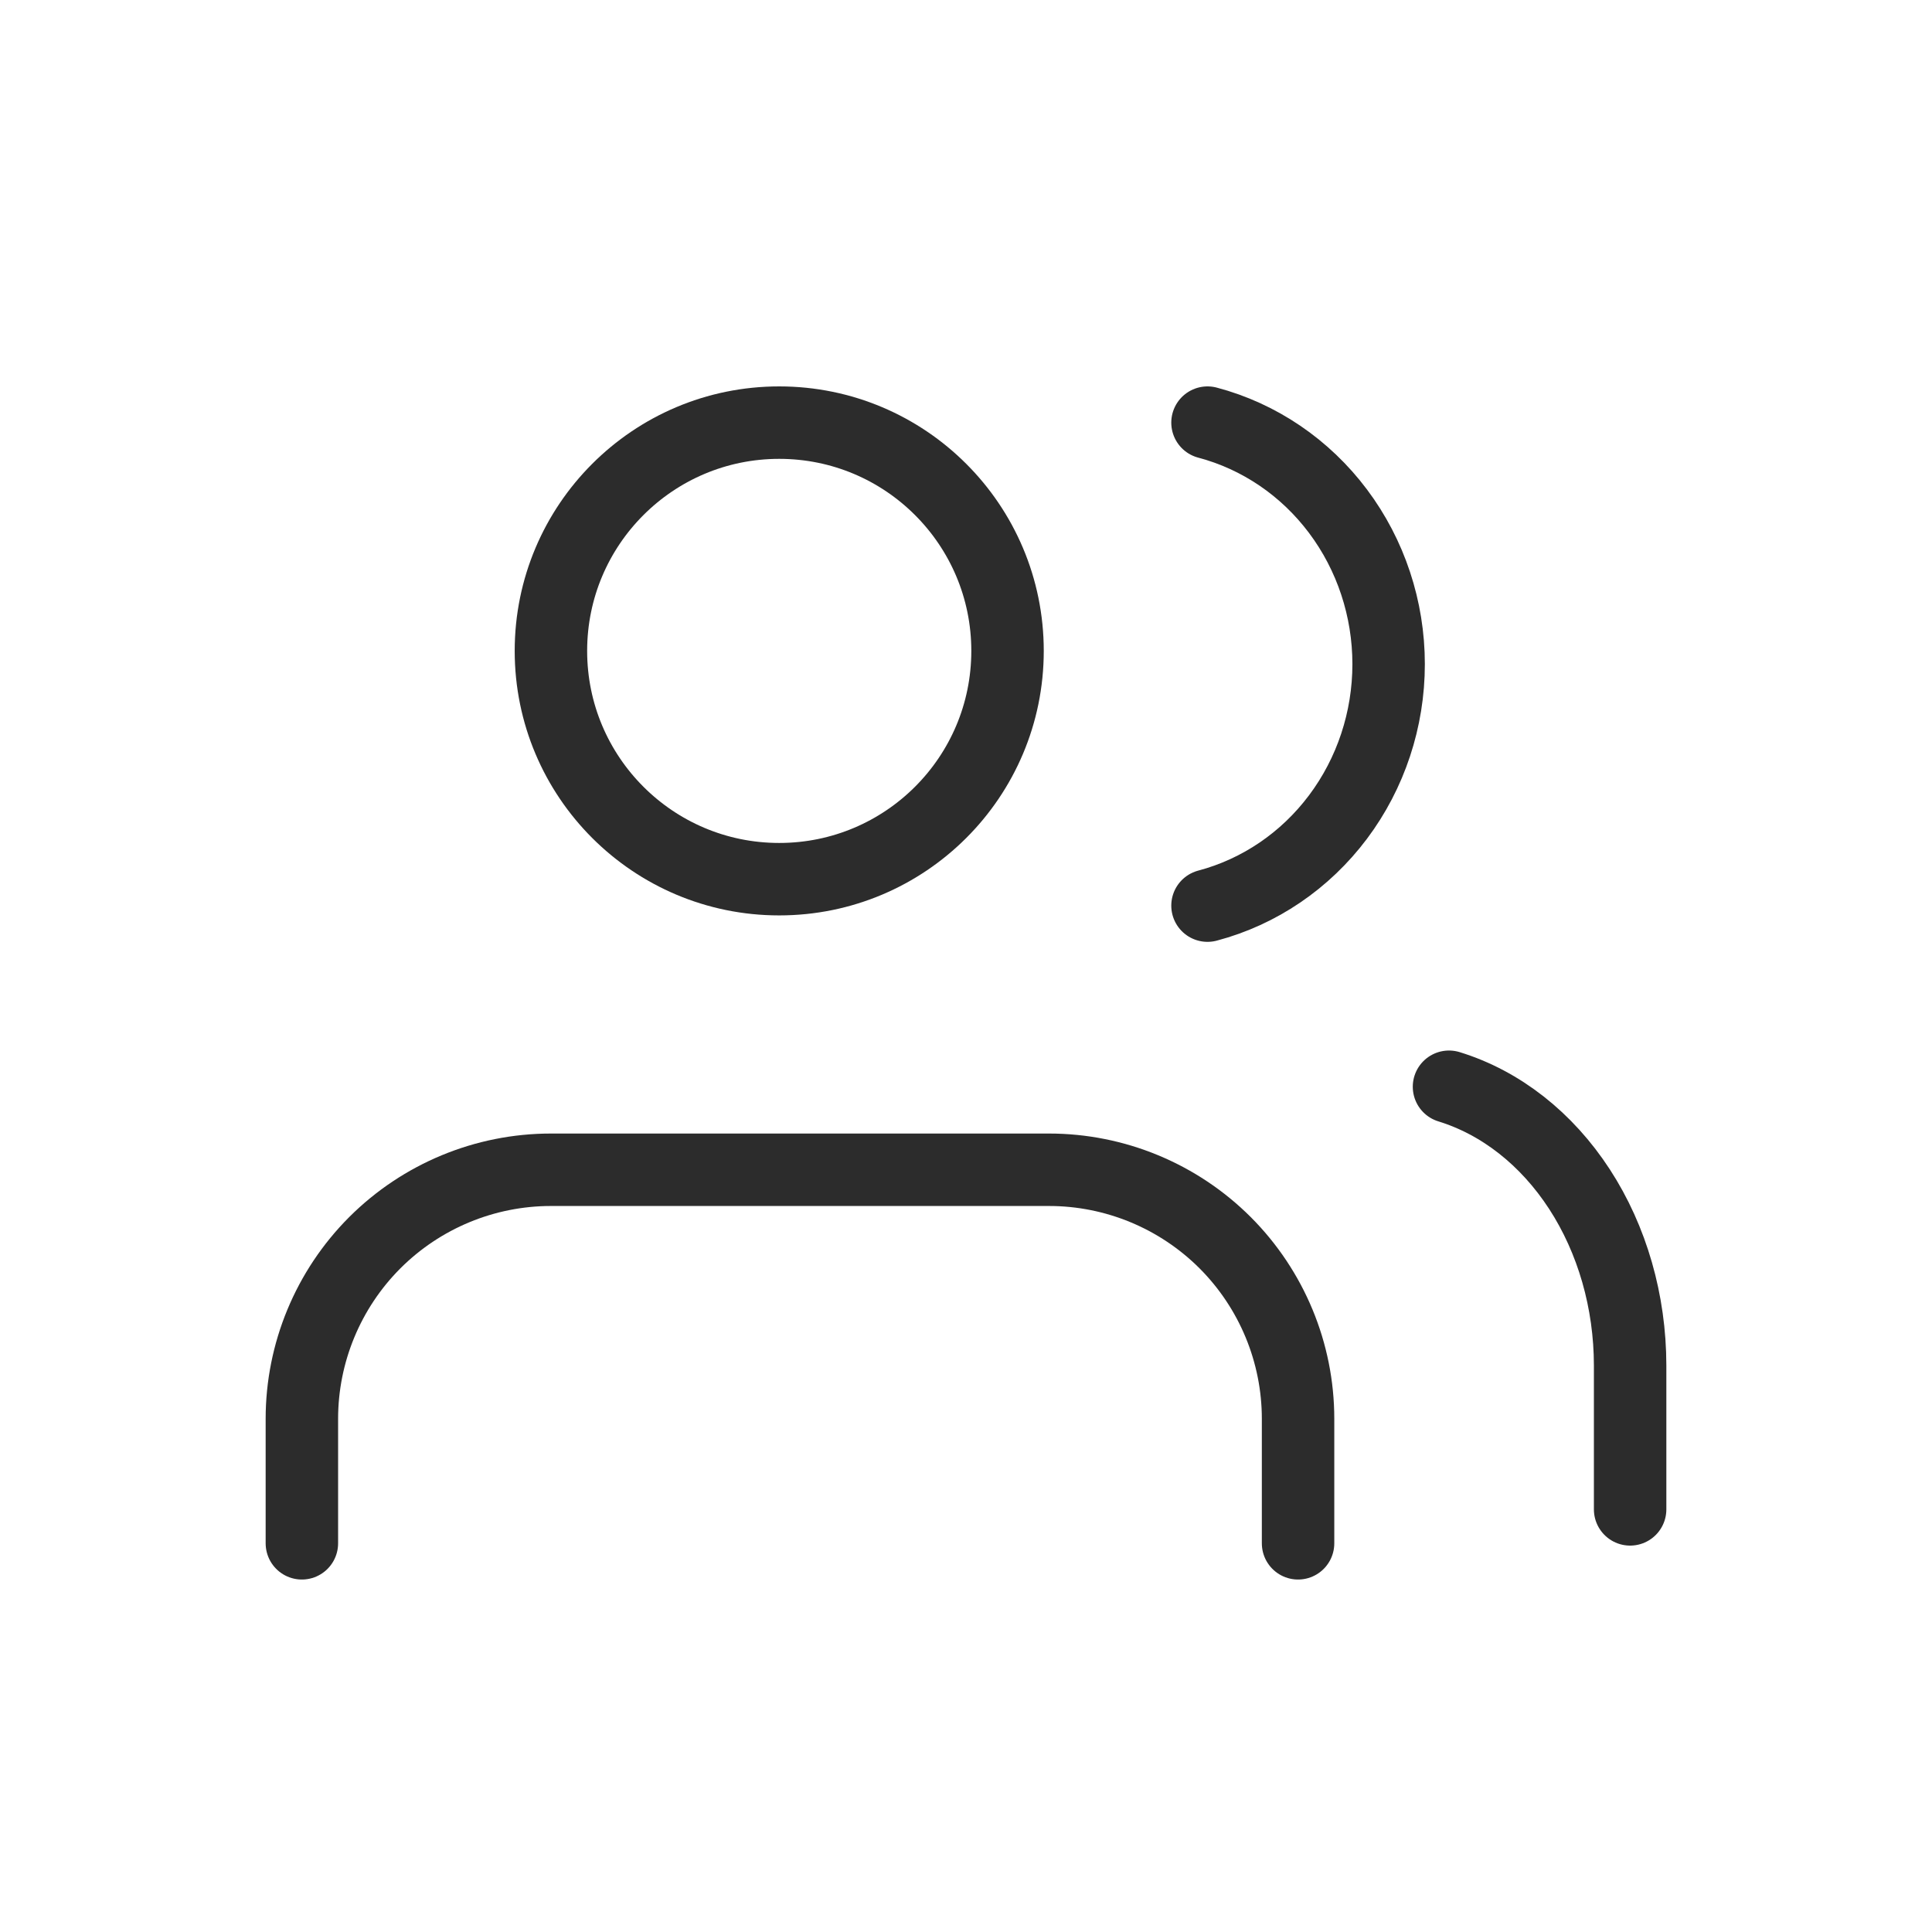 <svg width="32" height="32" viewBox="0 0 32 32" fill="none" xmlns="http://www.w3.org/2000/svg">
<path d="M21.5 25.562V23.5C21.5 22.406 21.065 21.357 20.292 20.583C19.518 19.81 18.469 19.375 17.375 19.375H9.125C8.031 19.375 6.982 19.81 6.208 20.583C5.435 21.357 5 22.406 5 23.5V25.562" stroke="#2C2C2C" stroke-width="1.2" stroke-linecap="round" stroke-linejoin="round"/>
<path d="M12.906 14.562C14.995 14.562 16.688 12.87 16.688 10.781C16.688 8.693 14.995 7 12.906 7C10.818 7 9.125 8.693 9.125 10.781C9.125 12.87 10.818 14.562 12.906 14.562Z" stroke="#2C2C2C" stroke-width="1.2" stroke-linecap="round" stroke-linejoin="round"/>
<path d="M27 25V22.615C26.999 21.558 26.704 20.531 26.161 19.696C25.618 18.861 24.858 18.264 24 18" stroke="#2C2C2C" stroke-width="1.2" stroke-linecap="round" stroke-linejoin="round"/>
<path d="M20 7C20.858 7.227 21.619 7.744 22.162 8.468C22.705 9.192 23 10.083 23 11C23 11.917 22.705 12.808 22.162 13.532C21.619 14.256 20.858 14.773 20 15" stroke="#2C2C2C" stroke-width="1.2" stroke-linecap="round" stroke-linejoin="round"/>
</svg>
